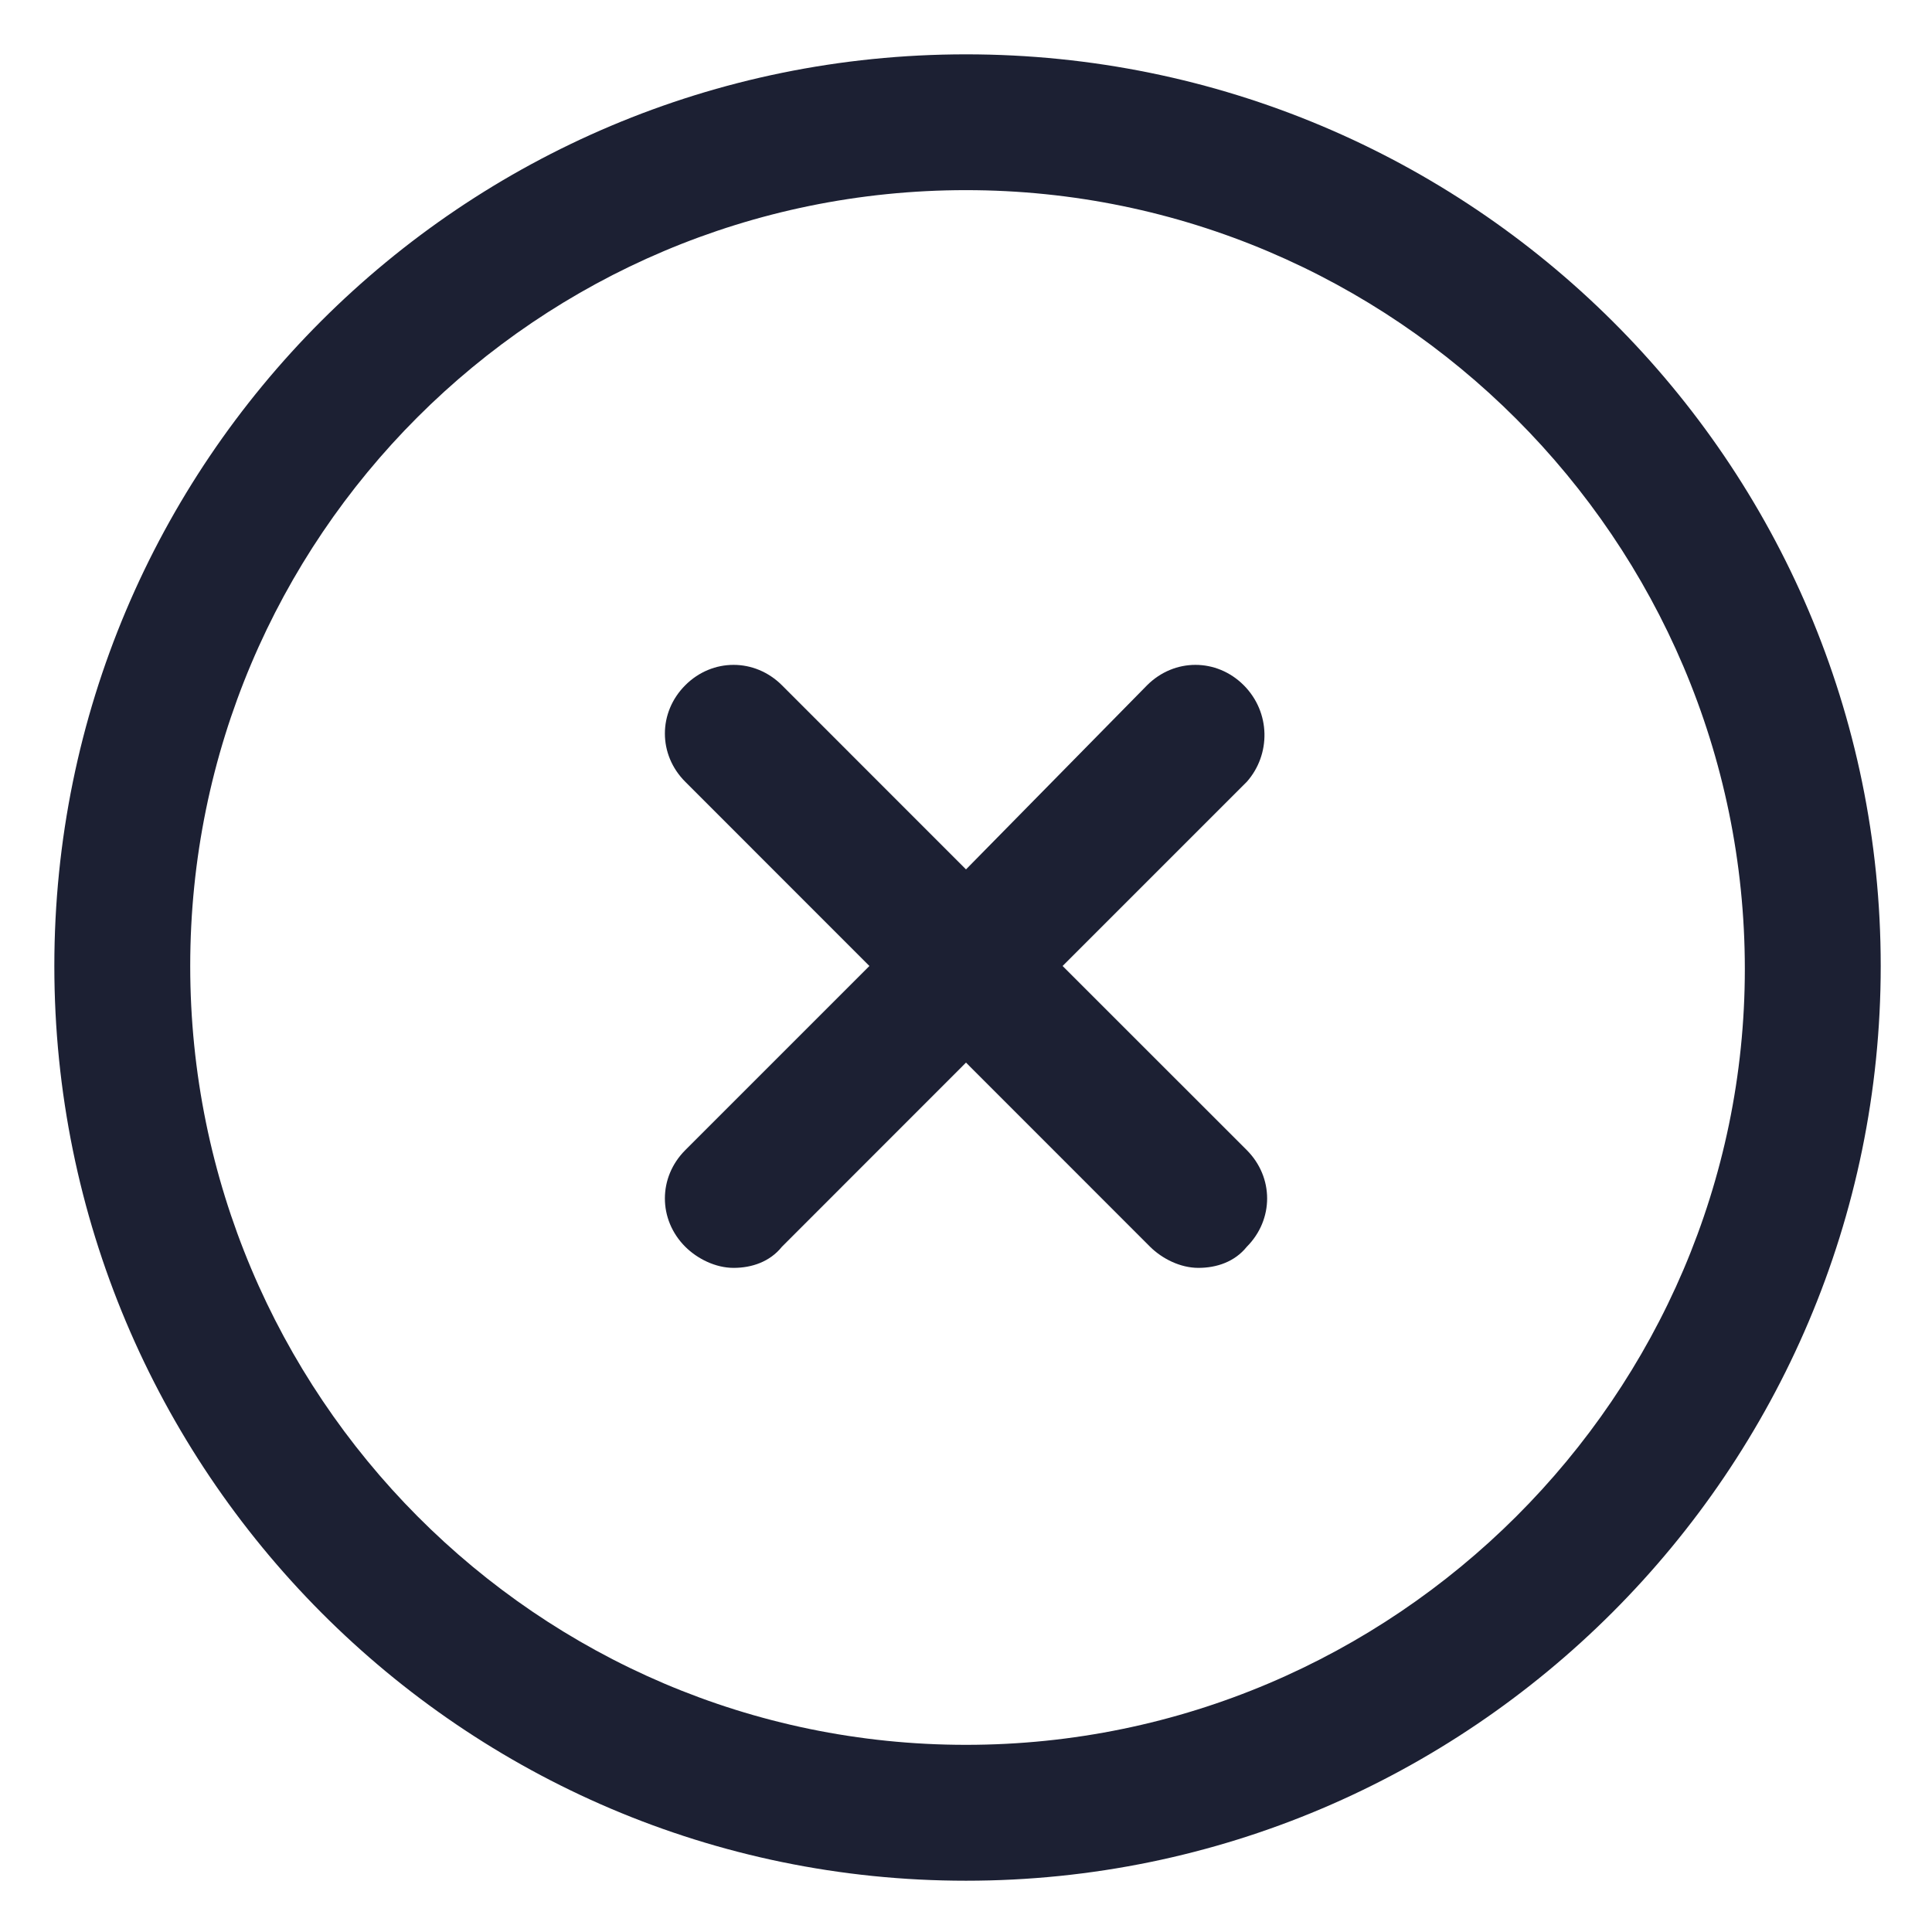 <svg width="24" height="24" viewBox="0 0 24 24" fill="none" xmlns="http://www.w3.org/2000/svg">
<g id="lni_lni-cross-circle" clip-path="url(#clip0_1_960)">
<g id="Group">
<path id="Vector" d="M12 0.675C5.738 0.675 0.675 5.737 0.675 12C0.675 18.262 5.738 23.363 12 23.363C18.263 23.363 23.363 18.262 23.363 12C23.363 5.737 18.263 0.675 12 0.675ZM12 21.675C6.675 21.675 2.363 17.325 2.363 12C2.363 6.675 6.675 2.362 12 2.362C17.325 2.362 21.675 6.712 21.675 12.037C21.675 17.325 17.325 21.675 12 21.675Z" fill="#1C2033"/>
<path id="Vector_2" d="M15.45 8.512C15.113 8.175 14.588 8.175 14.25 8.512L12 10.8L9.713 8.512C9.375 8.175 8.85 8.175 8.513 8.512C8.175 8.85 8.175 9.375 8.513 9.712L10.8 12L8.513 14.287C8.175 14.625 8.175 15.15 8.513 15.488C8.663 15.637 8.888 15.75 9.113 15.75C9.338 15.75 9.563 15.675 9.713 15.488L12 13.2L14.287 15.488C14.438 15.637 14.662 15.75 14.887 15.75C15.113 15.75 15.338 15.675 15.488 15.488C15.825 15.15 15.825 14.625 15.488 14.287L13.2 12L15.488 9.712C15.787 9.375 15.787 8.85 15.45 8.512Z" fill="#1C2033"/>
</g>
</g>
<defs>
<clipPath id="clip0_1_960">
<rect width="24" height="24" fill="white"/>
</clipPath>
</defs>
</svg>
